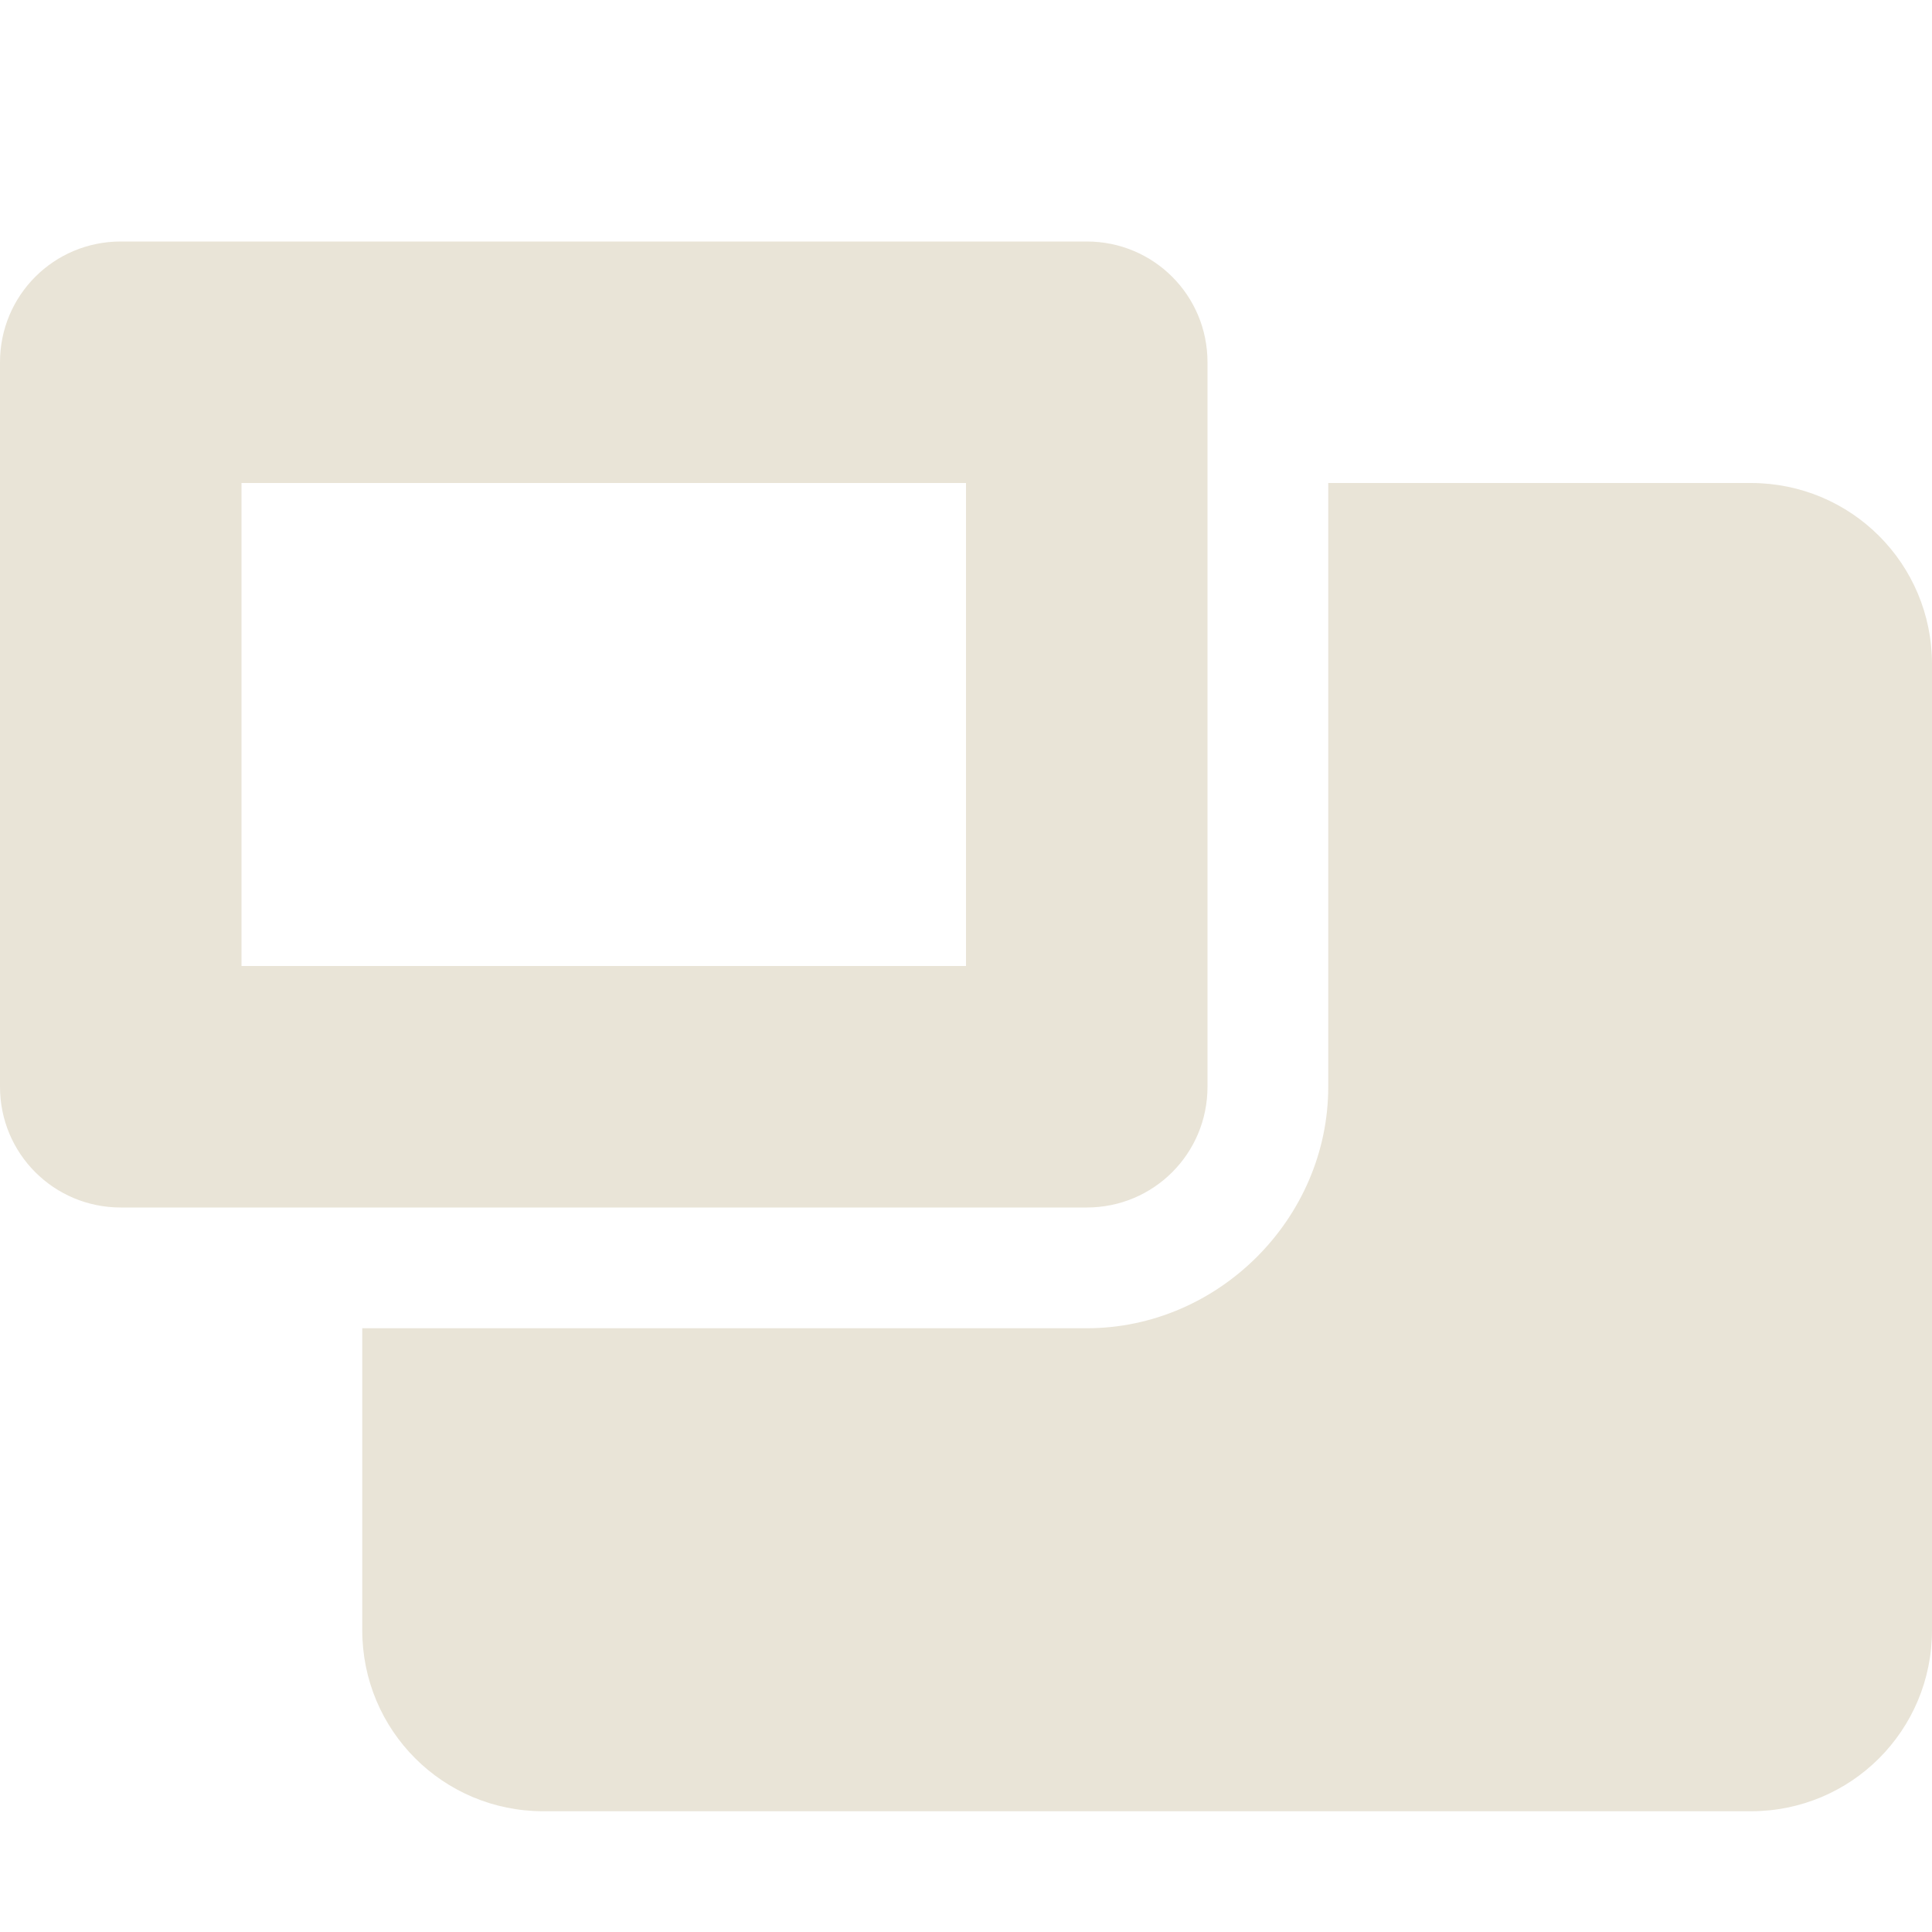 <svg xmlns="http://www.w3.org/2000/svg" width="16" height="16" version="1.1">
 <path style="fill:#e9e4d7" d="M 1 2 C 0.446 2 0 2.446 0 3 L 0 9 C 0 9.554 0.446 10 1 10 L 9 10 C 9.554 10 10 9.554 10 9 L 10 3 C 10 2.446 9.554 2 9 2 L 1 2 z M 2 4 L 8 4 L 8 8 L 2 8 L 2 4 z M 11 4 L 11 9 C 11 10.091 10.091 11 9 11 L 3 11 L 3 13.5 C 3 14.331 3.669 15 4.5 15 L 14.5 15 C 15.331 15 16 14.331 16 13.5 L 16 5.5 C 16 4.669 15.331 4 14.5 4 L 11 4 z"/>
</svg>
